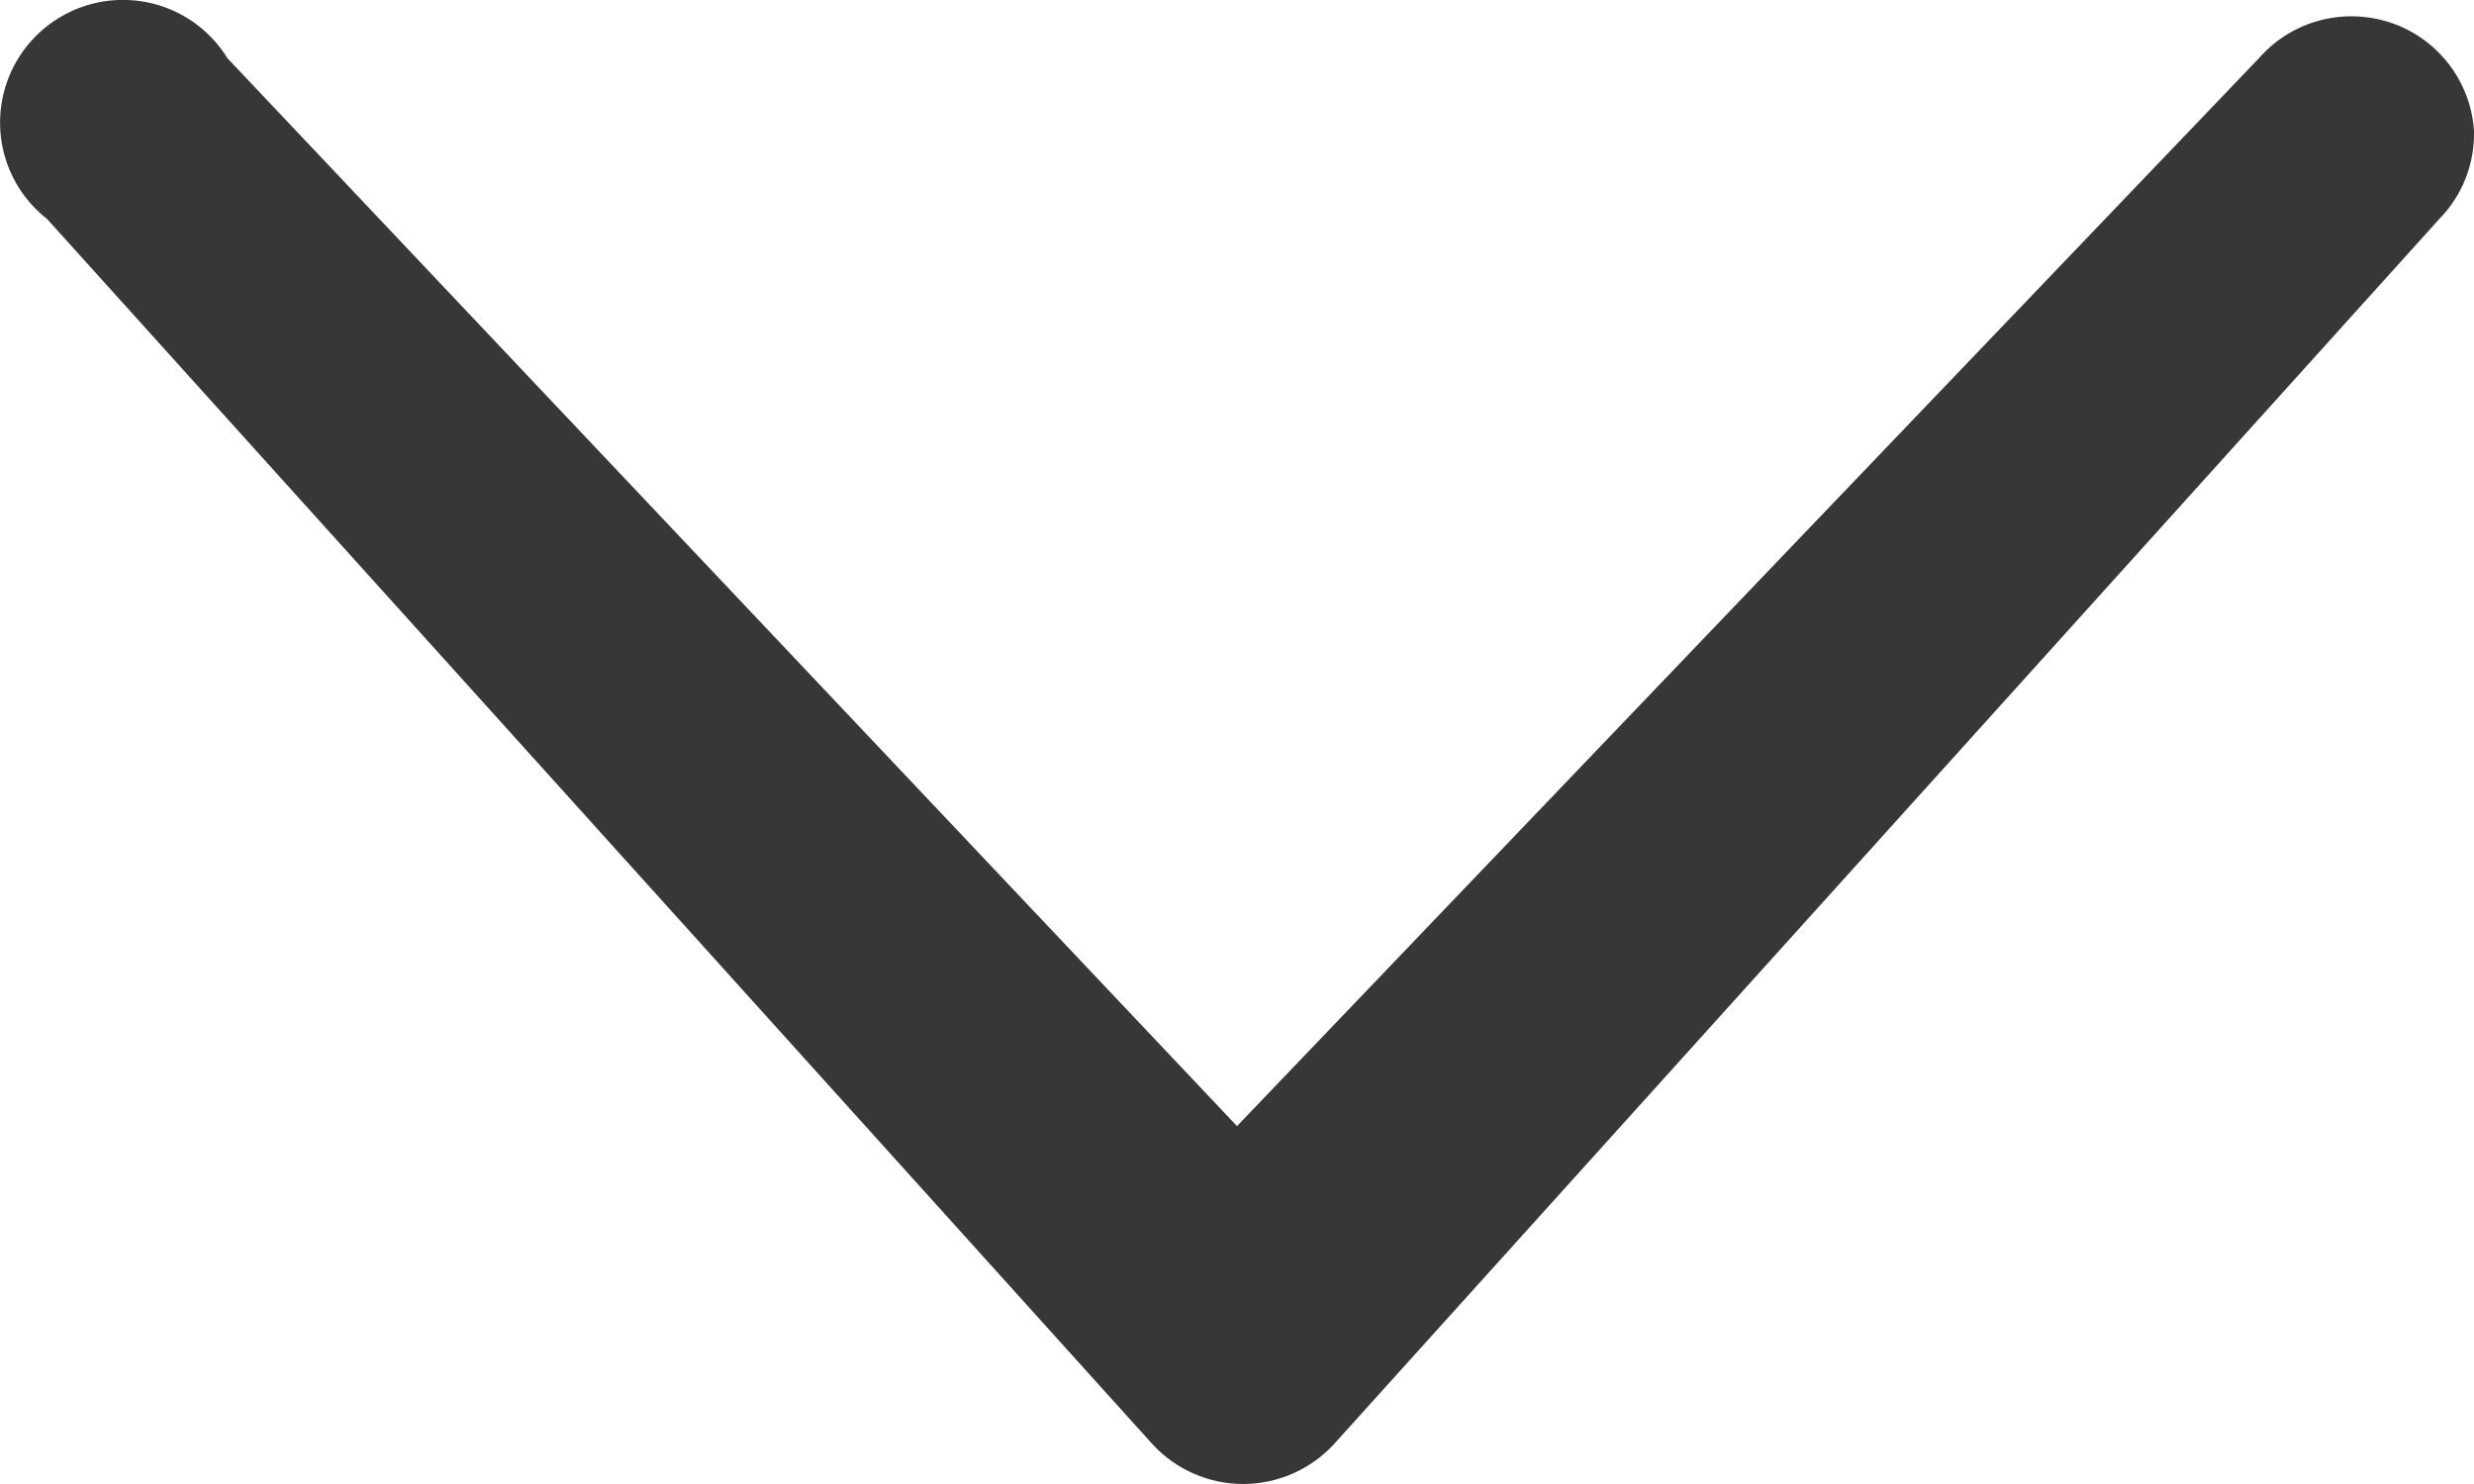 <svg width="10" height="6" viewBox="0 0 10 6" version="1.1" xmlns="http://www.w3.org/2000/svg" xmlns:xlink="http://www.w3.org/1999/xlink">
<title>Path</title>
<desc>Created using Figma</desc>
<g id="Canvas" transform="translate(-267 1117)">
<g id="Path">
<use xlink:href="#path0_fill" transform="matrix(6.12323e-17 1 -1 6.12323e-17 277 -1117)" fill="#373737"/>
</g>
</g>
<defs>
<path id="path0_fill" d="M 0.092 0.336C 0.156 0.146 0.329 0.013 0.529 0C 0.662 -0.003 0.79 0.047 0.885 0.14L 5.841 4.61C 5.942 4.704 6 4.837 6 4.975C 6 5.114 5.942 5.246 5.841 5.34L 0.885 9.81C 0.763 9.966 0.56 10.034 0.368 9.983C 0.177 9.932 0.034 9.772 0.005 9.576C -0.024 9.38 0.066 9.185 0.235 9.081L 4.553 5L 0.235 0.869C 0.084 0.737 0.028 0.527 0.092 0.336Z"/>
</defs>
</svg>

